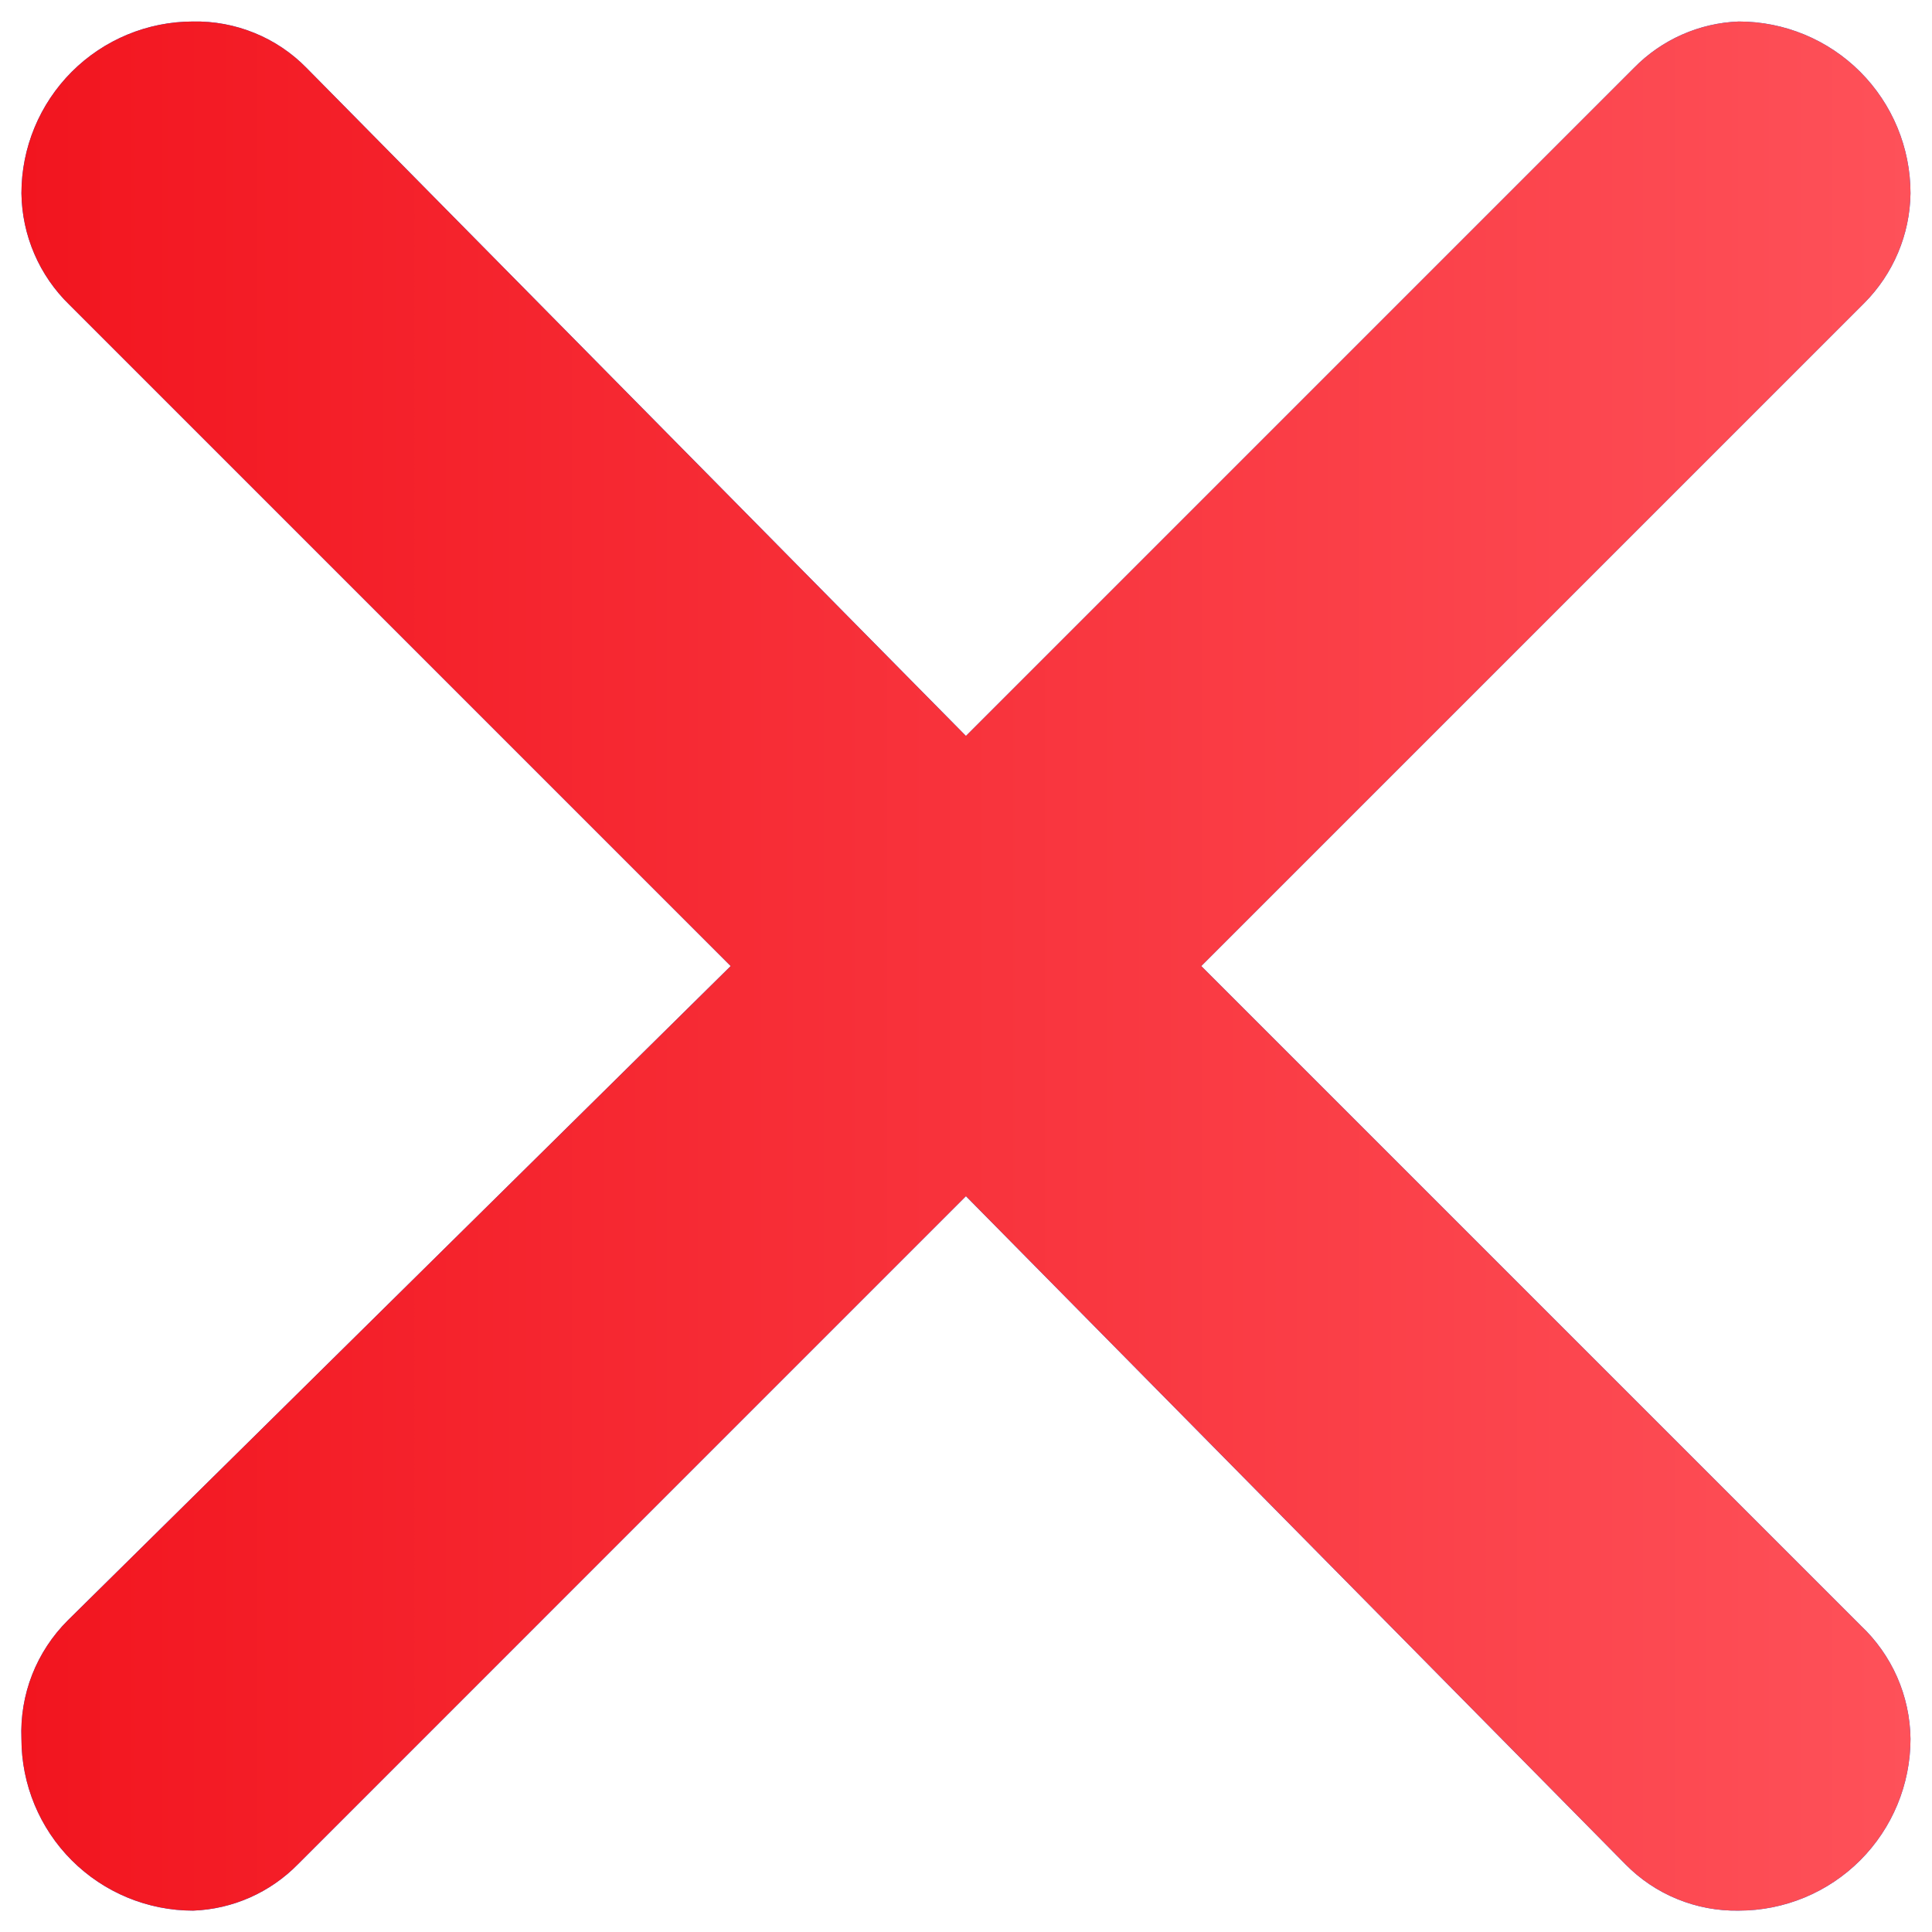 <svg width="30" height="30" viewBox="0 0 30 30" fill="none" xmlns="http://www.w3.org/2000/svg">
<path d="M28.946 4.708L18.653 15.001L28.893 25.241C29.133 25.467 29.326 25.74 29.459 26.042C29.592 26.345 29.662 26.671 29.666 27.001C29.666 27.708 29.385 28.387 28.885 28.887C28.385 29.387 27.707 29.668 26.999 29.668C26.672 29.674 26.348 29.613 26.045 29.489C25.742 29.366 25.468 29.181 25.239 28.948L14.999 18.574L4.626 28.948C4.196 29.387 3.614 29.645 2.999 29.668C2.292 29.668 1.614 29.387 1.114 28.887C0.614 28.387 0.333 27.708 0.333 27.001C0.319 26.661 0.375 26.322 0.499 26.005C0.623 25.689 0.812 25.401 1.053 25.161L11.346 15.001L1.079 4.734C0.847 4.509 0.661 4.24 0.533 3.942C0.405 3.645 0.337 3.325 0.333 3.001C0.333 2.294 0.614 1.616 1.114 1.115C1.614 0.615 2.292 0.334 2.999 0.334C3.326 0.328 3.651 0.389 3.954 0.513C4.256 0.636 4.531 0.821 4.759 1.054L14.999 11.428L25.373 1.054C25.803 0.615 26.385 0.357 26.999 0.334C27.707 0.334 28.385 0.615 28.885 1.115C29.385 1.616 29.666 2.294 29.666 3.001C29.658 3.641 29.399 4.254 28.946 4.708Z" fill="#0169F4"/>
<path d="M28.946 4.708L18.653 15.001L28.893 25.241C29.133 25.467 29.326 25.74 29.459 26.042C29.592 26.345 29.662 26.671 29.666 27.001C29.666 27.708 29.385 28.387 28.885 28.887C28.385 29.387 27.707 29.668 26.999 29.668C26.672 29.674 26.348 29.613 26.045 29.489C25.742 29.366 25.468 29.181 25.239 28.948L14.999 18.574L4.626 28.948C4.196 29.387 3.614 29.645 2.999 29.668C2.292 29.668 1.614 29.387 1.114 28.887C0.614 28.387 0.333 27.708 0.333 27.001C0.319 26.661 0.375 26.322 0.499 26.005C0.623 25.689 0.812 25.401 1.053 25.161L11.346 15.001L1.079 4.734C0.847 4.509 0.661 4.24 0.533 3.942C0.405 3.645 0.337 3.325 0.333 3.001C0.333 2.294 0.614 1.616 1.114 1.115C1.614 0.615 2.292 0.334 2.999 0.334C3.326 0.328 3.651 0.389 3.954 0.513C4.256 0.636 4.531 0.821 4.759 1.054L14.999 11.428L25.373 1.054C25.803 0.615 26.385 0.357 26.999 0.334C27.707 0.334 28.385 0.615 28.885 1.115C29.385 1.616 29.666 2.294 29.666 3.001C29.658 3.641 29.399 4.254 28.946 4.708Z" fill="url(#paint0_linear_228_11077)"/>
<defs>
<linearGradient id="paint0_linear_228_11077" x1="29.666" y1="15.001" x2="0.331" y2="15.001" gradientUnits="userSpaceOnUse">
<stop stop-color="#FE5159"/>
<stop offset="1" stop-color="#F2151F"/>
</linearGradient>
</defs>
</svg>
